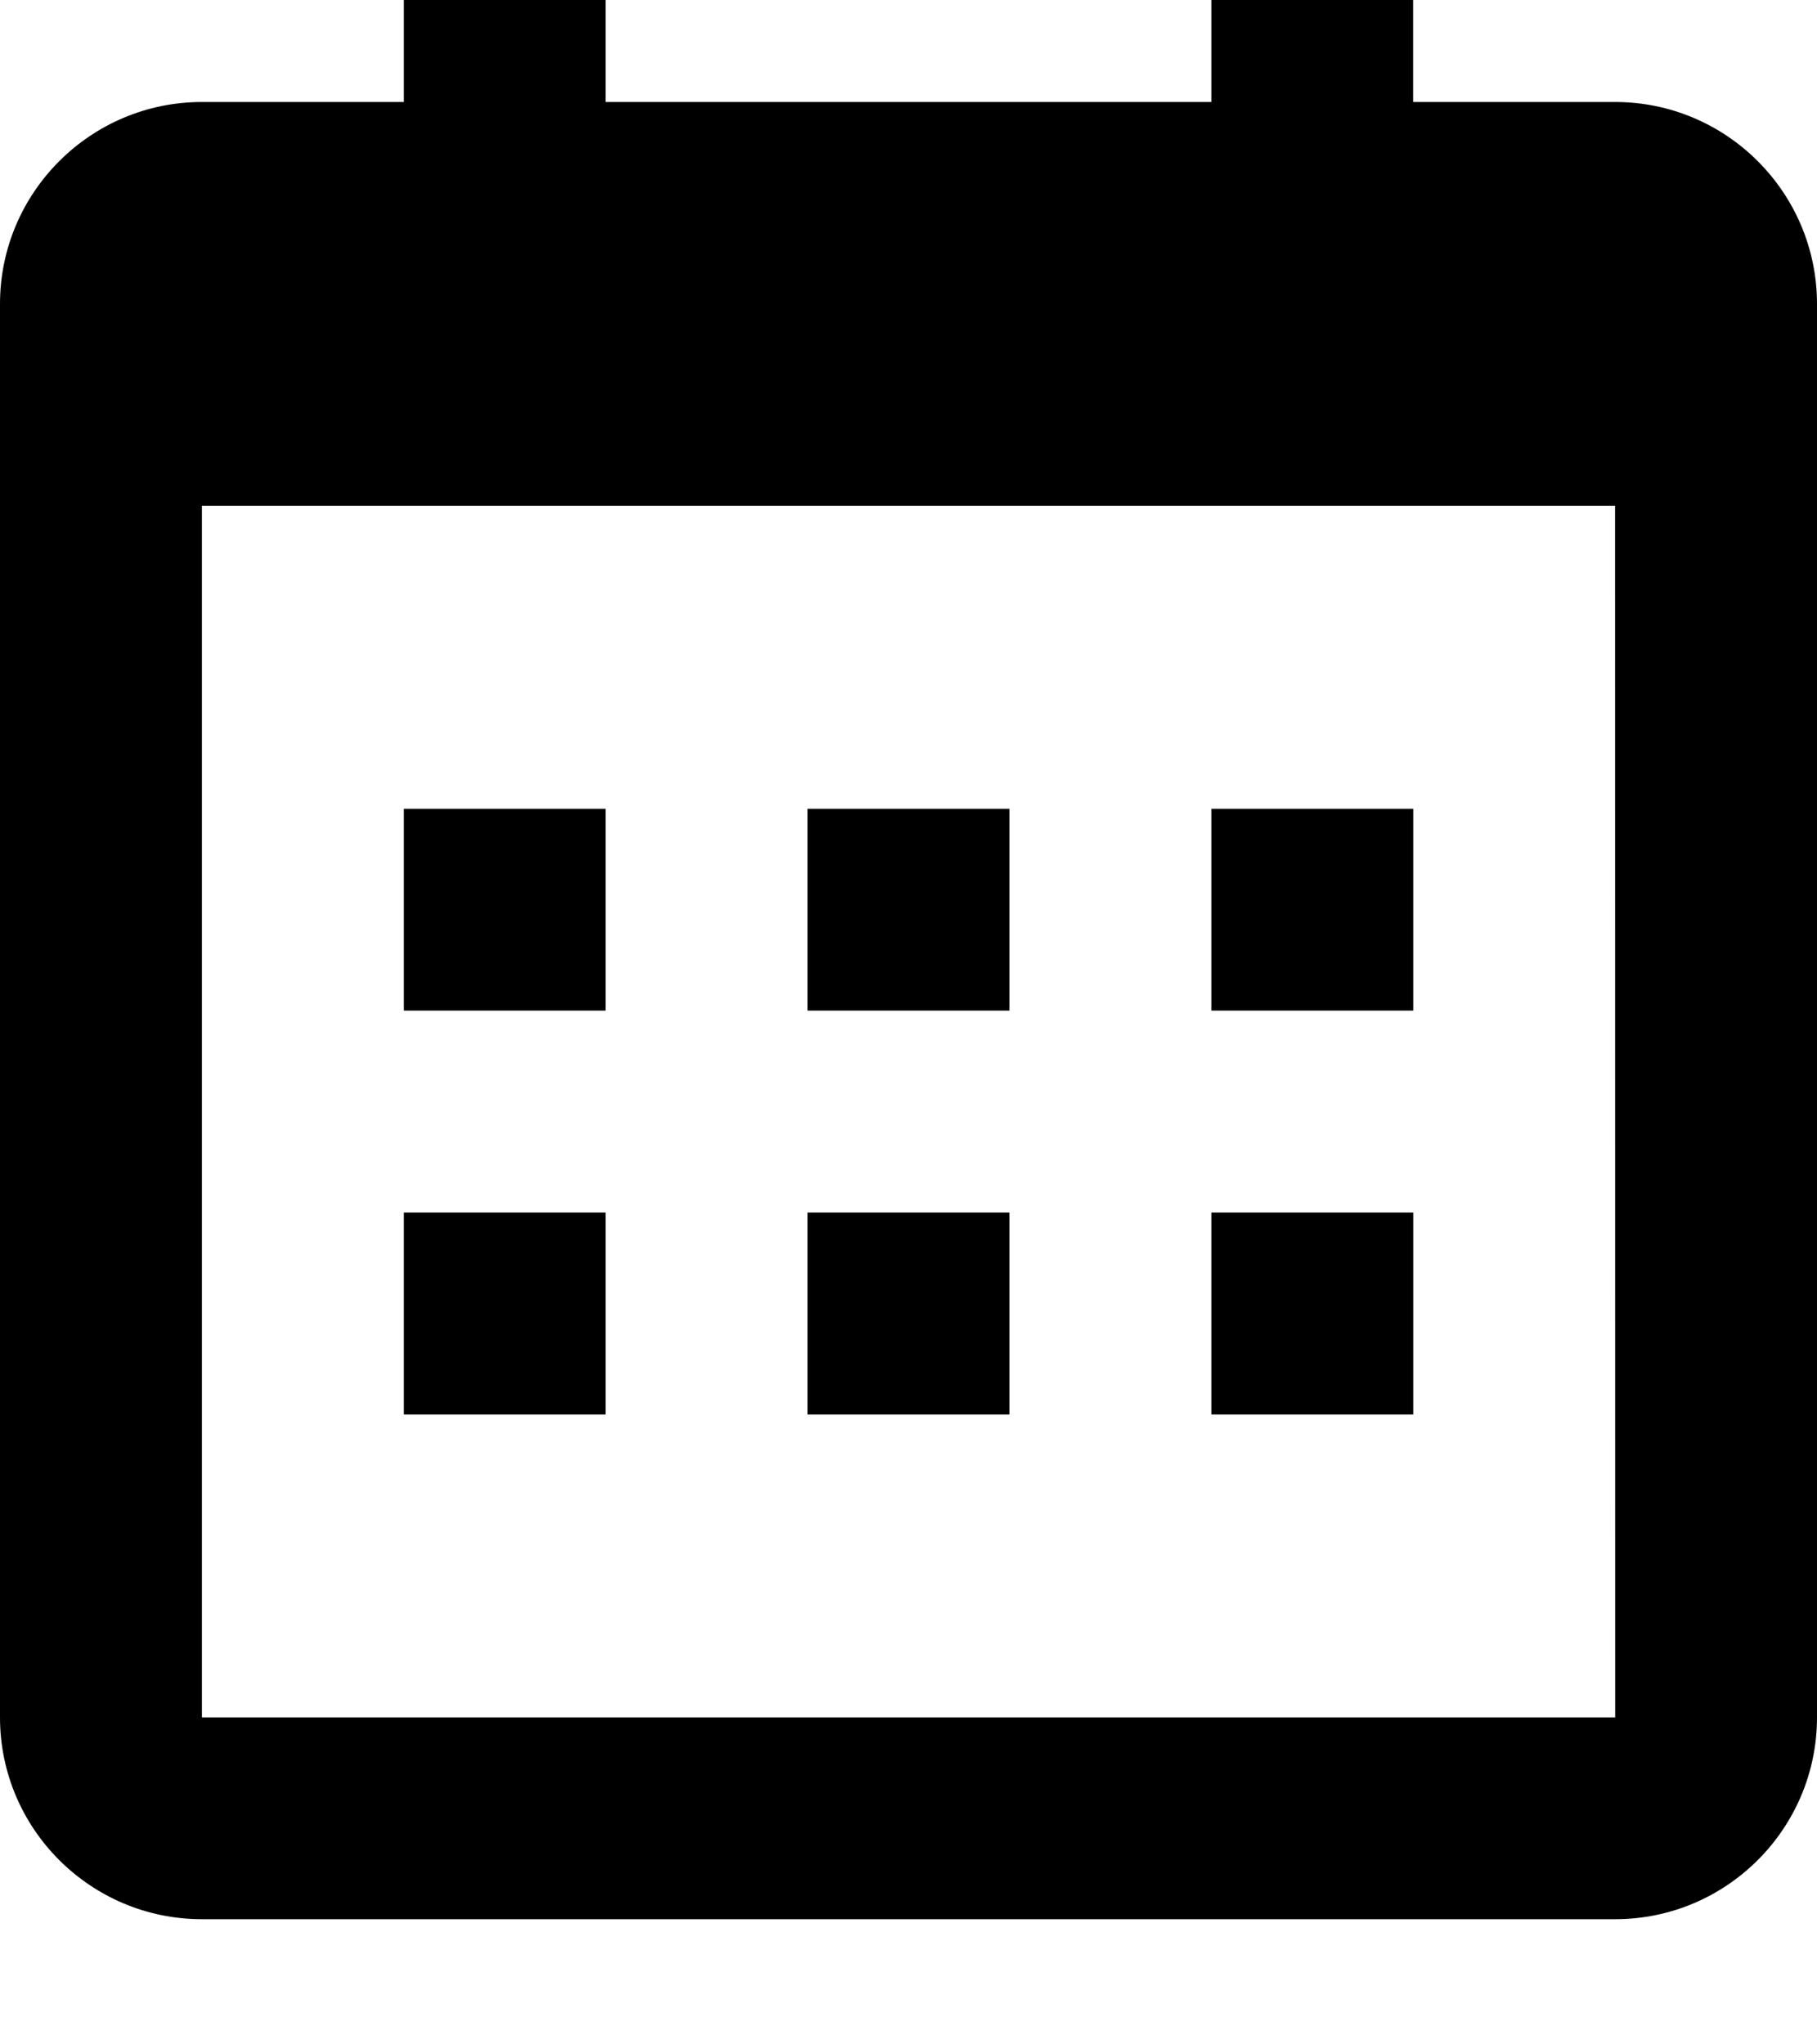 <svg width="16" height="18" viewBox="0 0 16 18" fill="none" xmlns="http://www.w3.org/2000/svg" xmlns:xlink="http://www.w3.org/1999/xlink">
<path d="M3.556,7.121L5.333,7.121L5.333,8.898L3.556,8.898L3.556,7.121ZM3.556,10.676L5.333,10.676L5.333,12.454L3.556,12.454L3.556,10.676ZM7.111,7.121L8.889,7.121L8.889,8.898L7.111,8.898L7.111,7.121ZM7.111,10.676L8.889,10.676L8.889,12.454L7.111,12.454L7.111,10.676ZM10.667,7.121L12.445,7.121L12.445,8.898L10.667,8.898L10.667,7.121ZM10.667,10.676L12.445,10.676L12.445,12.454L10.667,12.454L10.667,10.676Z" fill="#000000"/>
<path d="M1.778,16.898L14.222,16.898C15.203,16.898 16,16.101 16,15.121L16,2.676C16,1.696 15.203,0.898 14.222,0.898L12.444,0.898L12.444,-0.879L10.667,-0.879L10.667,0.898L5.333,0.898L5.333,-0.879L3.556,-0.879L3.556,0.898L1.778,0.898C0.797,0.898 0,1.696 0,2.676L0,15.121C0,16.101 0.797,16.898 1.778,16.898ZM14.222,4.454L14.223,15.121L1.778,15.121L1.778,4.454L14.222,4.454Z" fill="#000000"/>
</svg>

